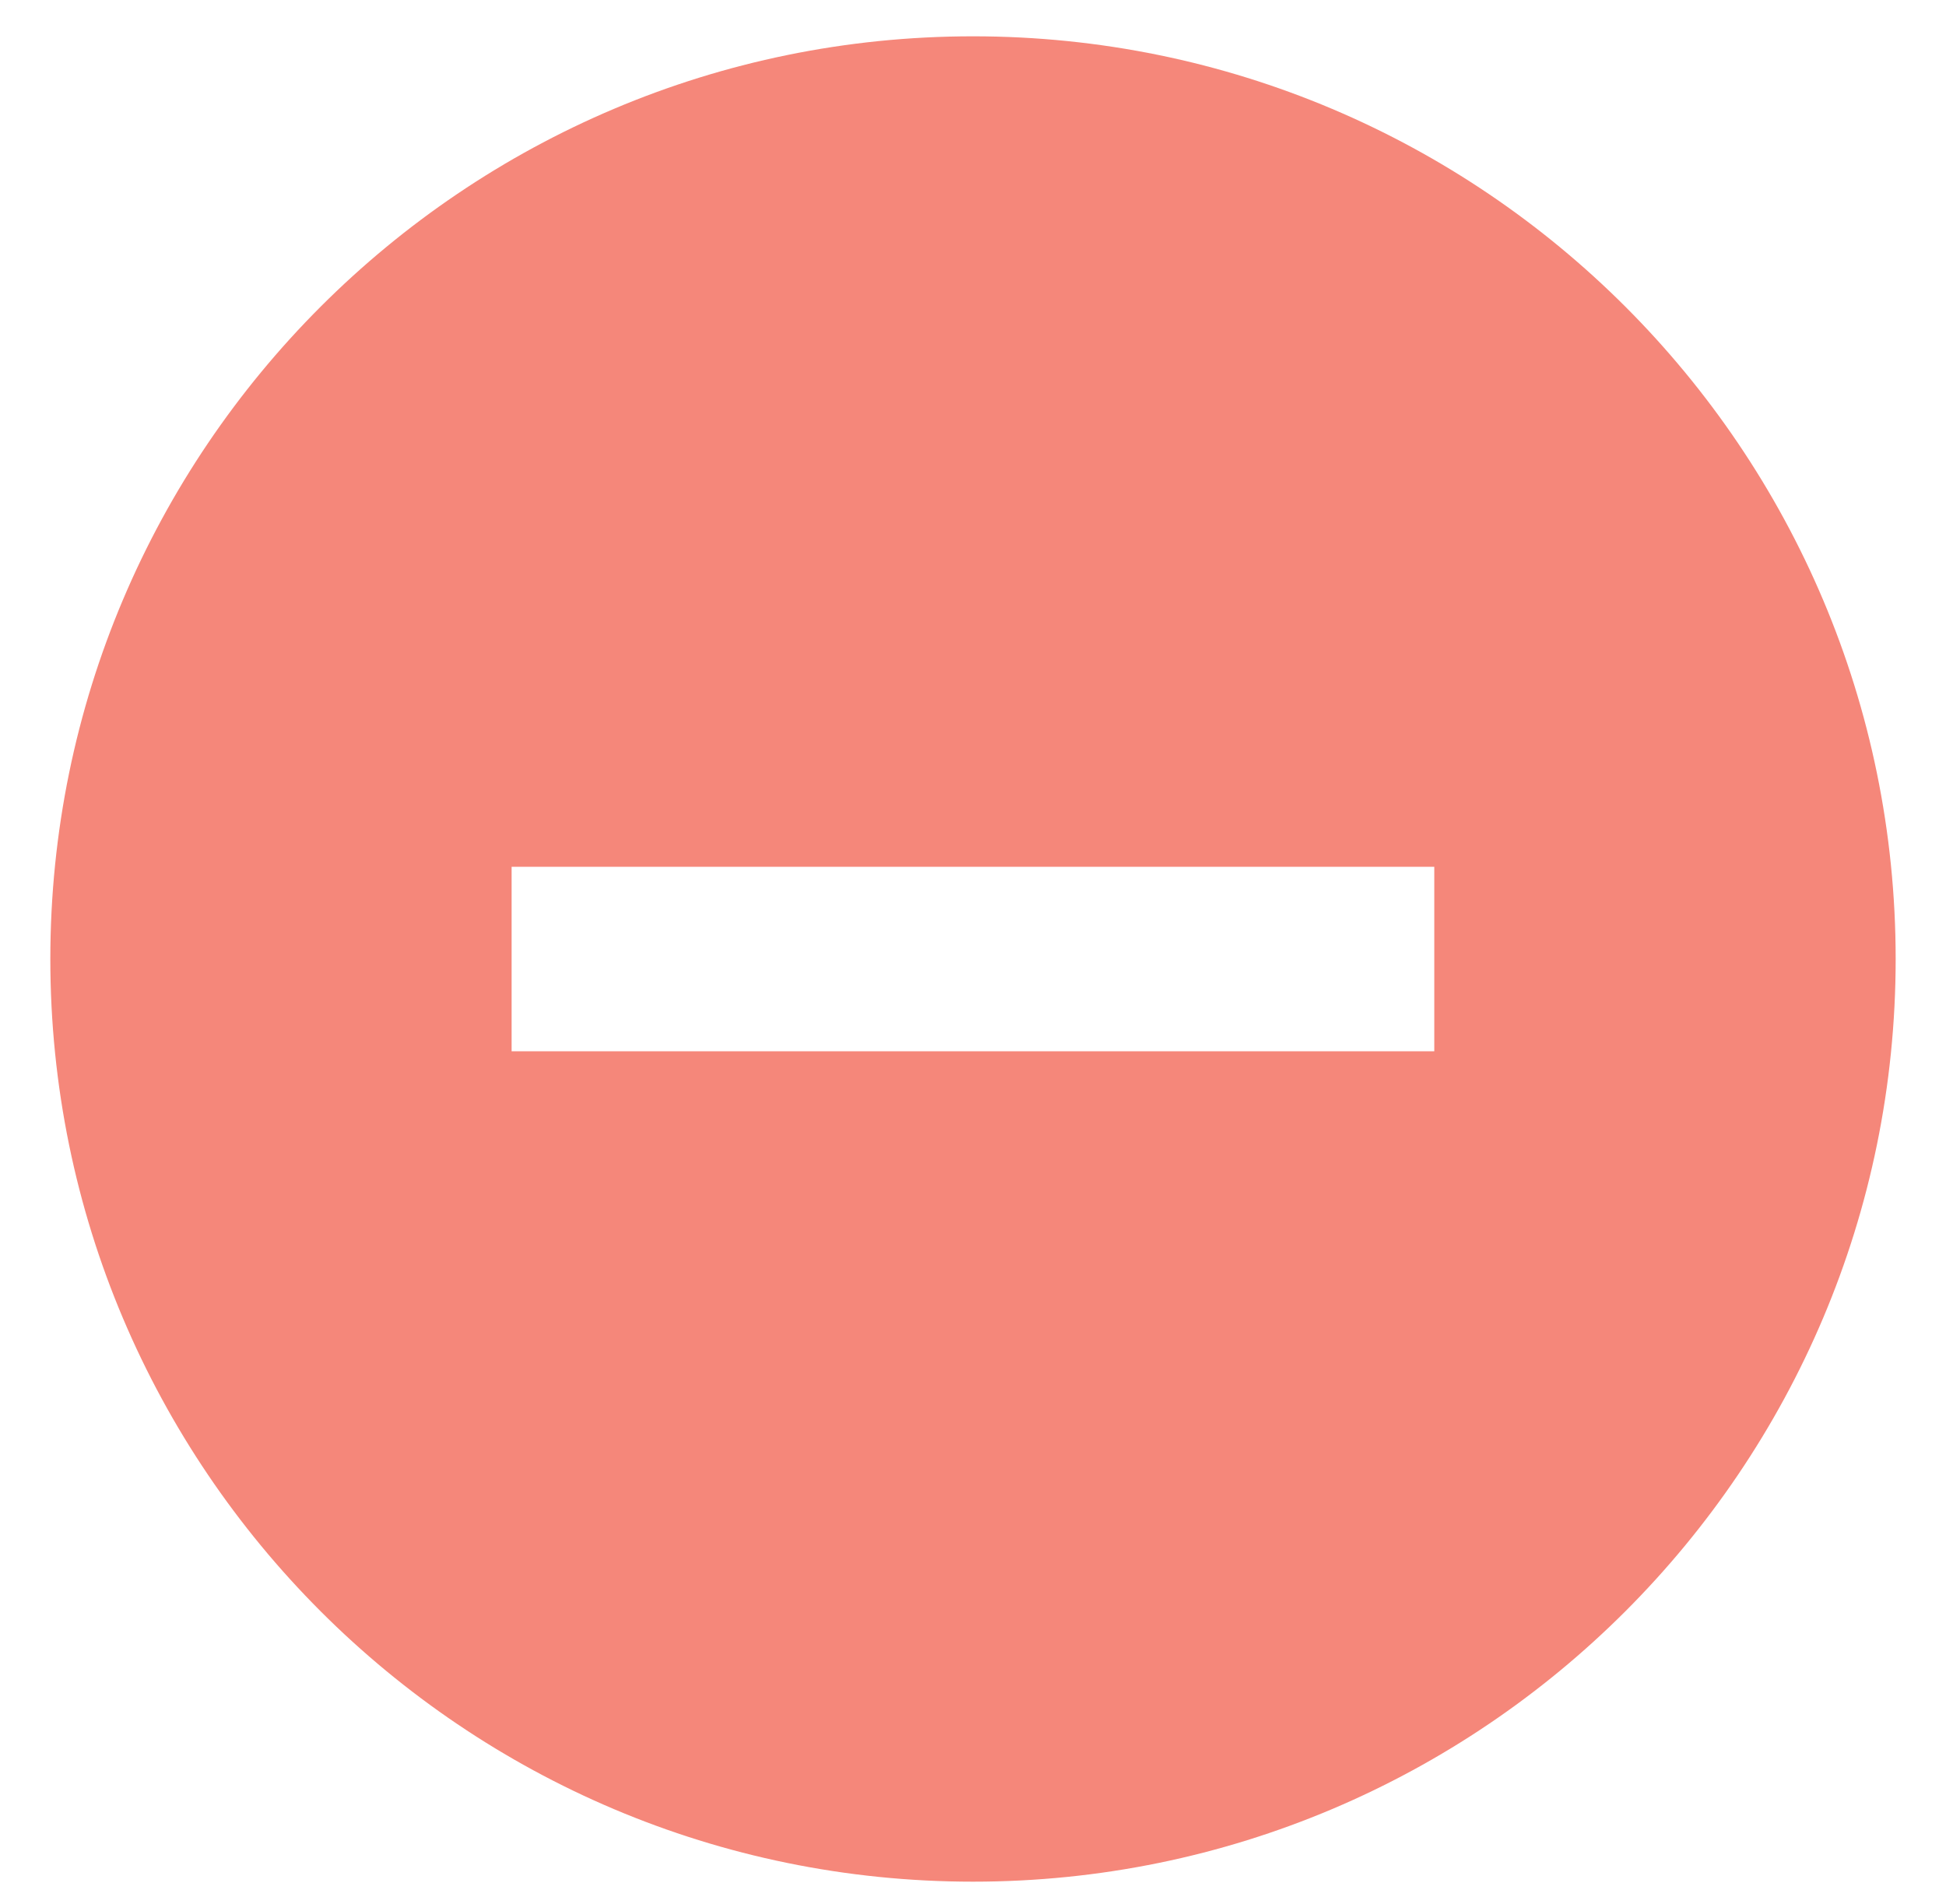 <?xml version="1.0" encoding="UTF-8"?>
<svg id="Layer_1" data-name="Layer 1" xmlns="http://www.w3.org/2000/svg" viewBox="0 0 179 175.15">
  <defs>
    <style>
      .cls-1 {
        fill: #f5877a;
      }
    </style>
  </defs>
  <path class="cls-1" d="m89.5,3.34C42.65,3.34,4.63,41.36,4.63,88.21s38.02,84.87,84.87,84.87,84.87-38.02,84.87-84.87S136.35,3.34,89.5,3.34Zm42.44,93.36H47.06v-16.97h84.87v16.97Z"/>
</svg>